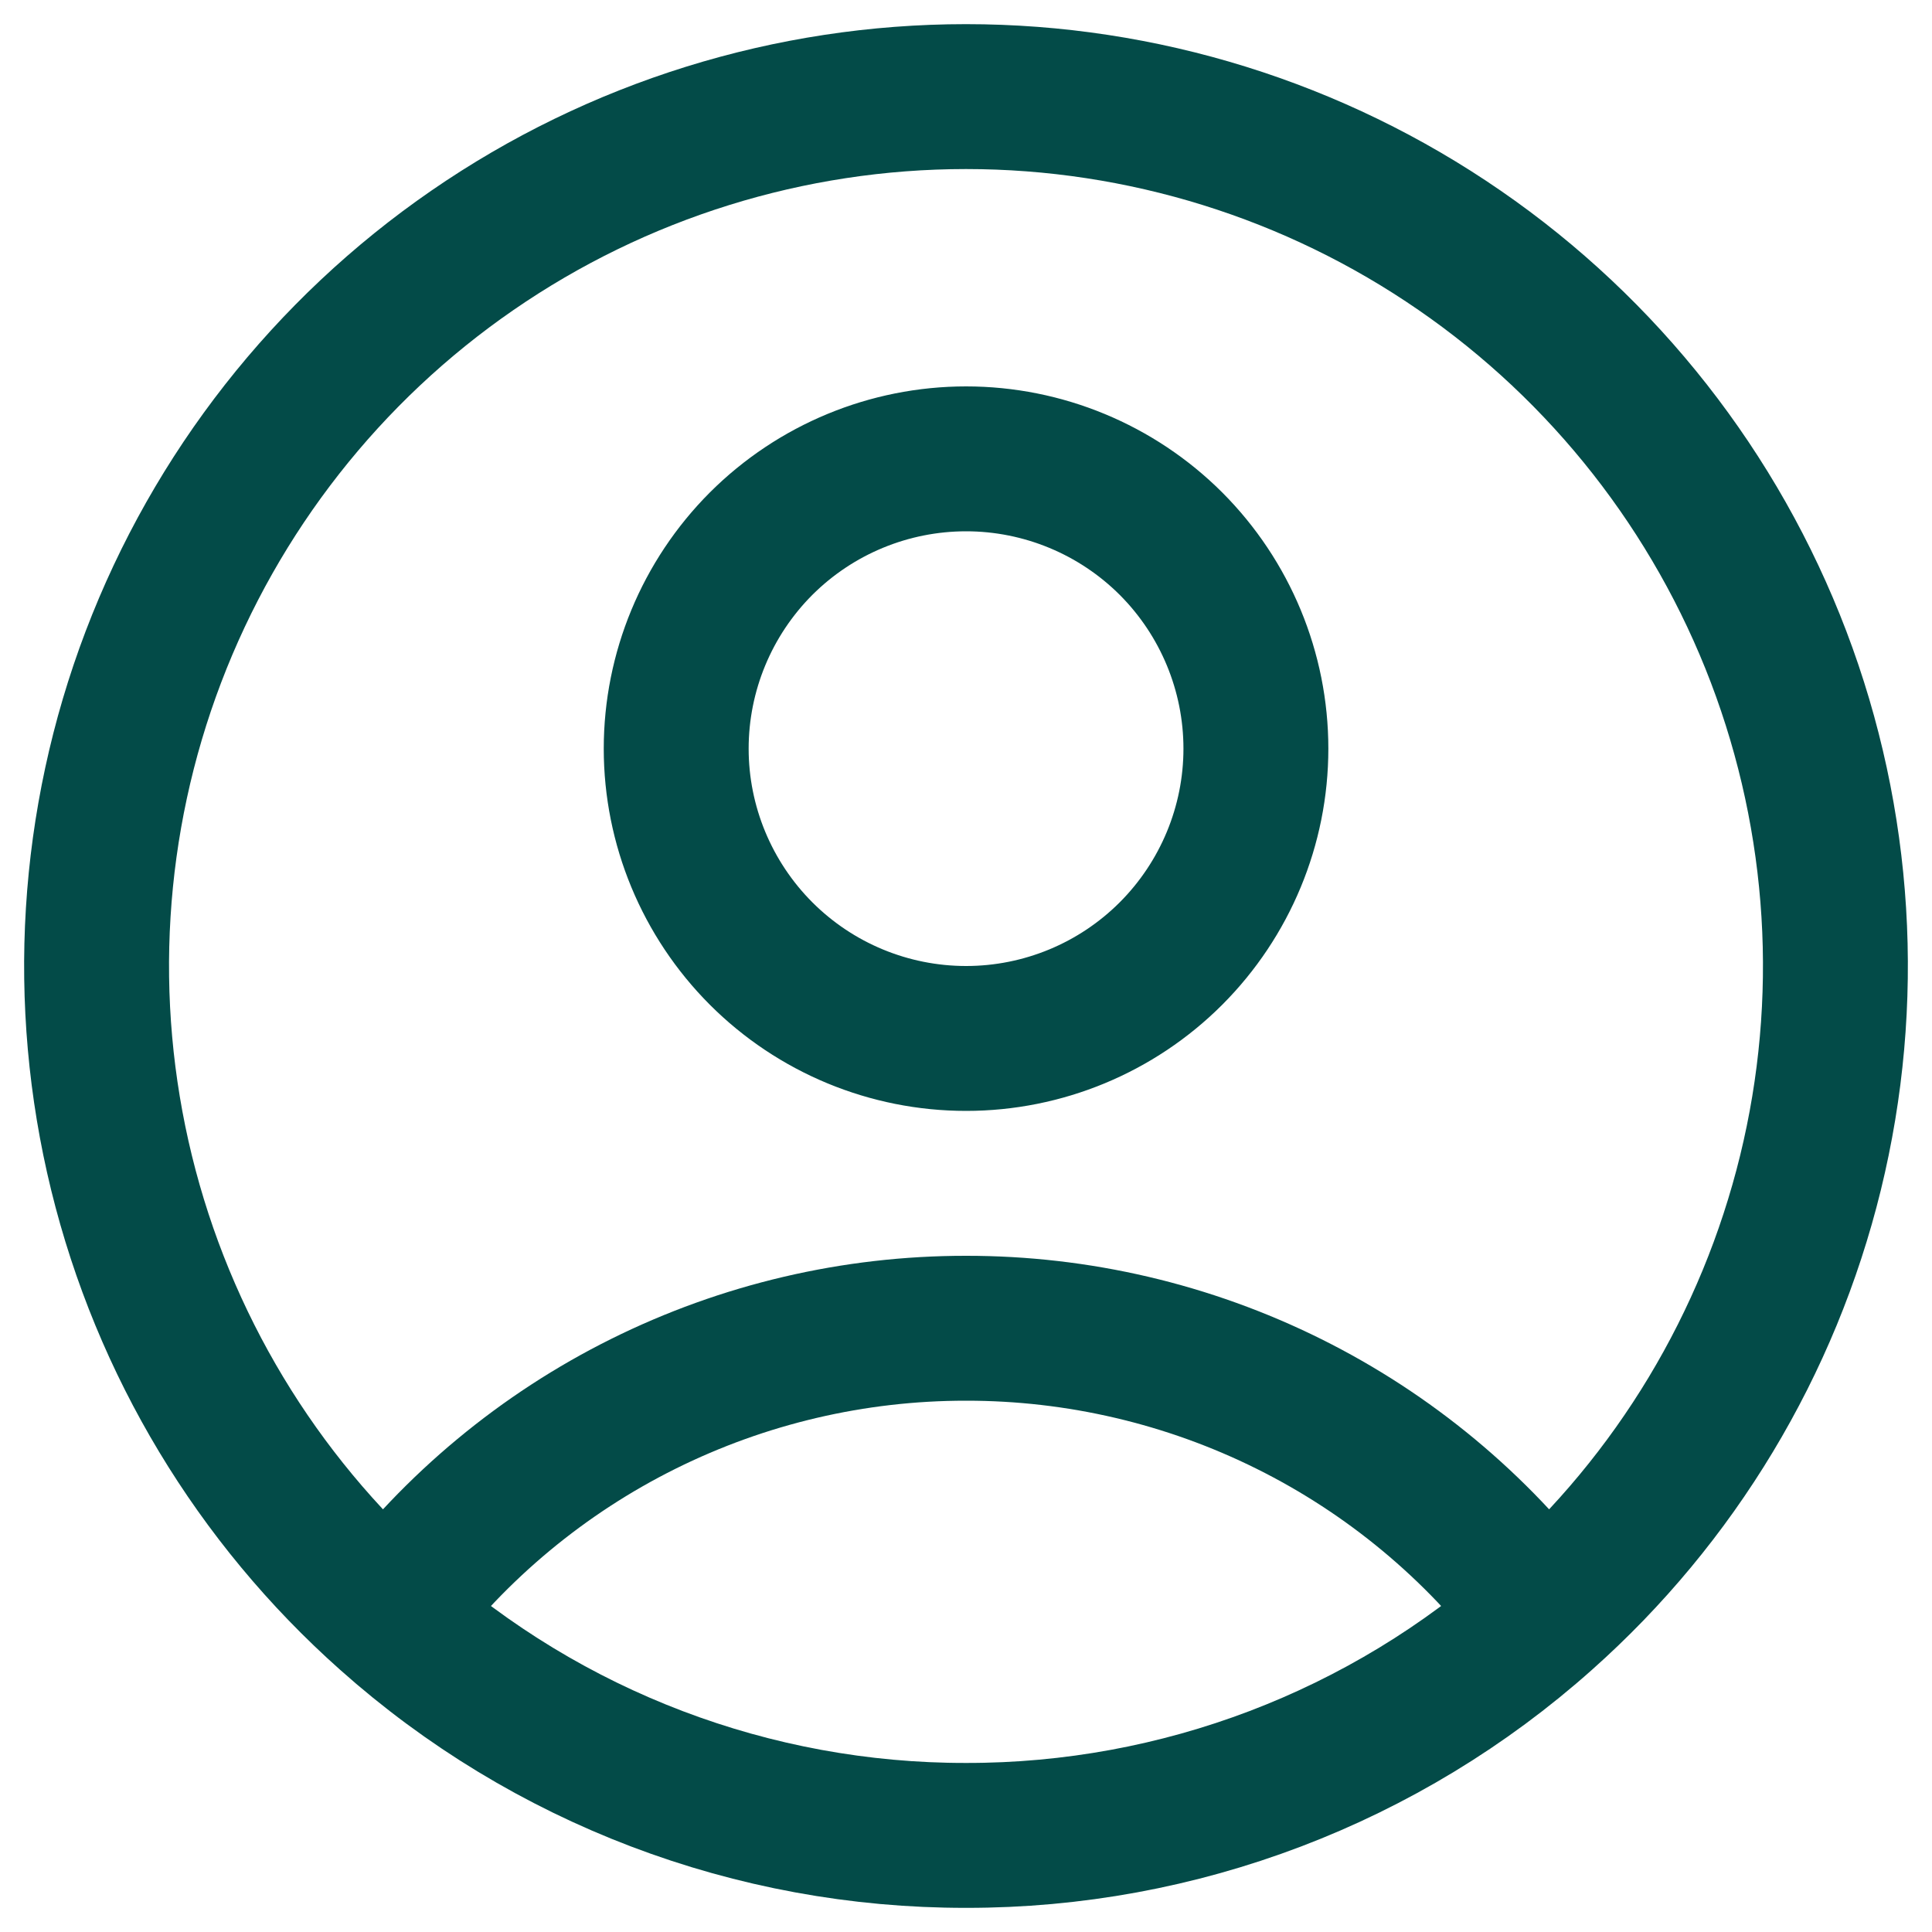 <svg width="20" height="20" viewBox="0 0 20 20" fill="none" xmlns="http://www.w3.org/2000/svg">
<path d="M15.982 16.725C15.284 15.8 14.38 15.049 13.342 14.533C12.304 14.017 11.16 13.749 10.001 13.75C8.841 13.749 7.697 14.017 6.659 14.533C5.621 15.049 4.717 15.8 4.019 16.725M15.982 16.725C17.346 15.512 18.308 13.913 18.742 12.141C19.176 10.368 19.061 8.506 18.412 6.8C17.763 5.095 16.611 3.626 15.109 2.591C13.607 1.555 11.825 1 10 1C8.175 1 6.393 1.555 4.891 2.591C3.389 3.626 2.237 5.095 1.588 6.8C0.939 8.506 0.824 10.368 1.258 12.141C1.692 13.913 2.655 15.512 4.019 16.725M15.982 16.725C14.336 18.193 12.206 19.003 10.001 19C7.795 19.003 5.665 18.193 4.019 16.725M13.001 7.75C13.001 8.545 12.684 9.308 12.122 9.871C11.559 10.434 10.796 10.75 10.001 10.75C9.205 10.75 8.442 10.434 7.879 9.871C7.317 9.308 7 8.545 7 7.75C7 6.954 7.317 6.191 7.879 5.628C8.442 5.066 9.205 4.75 10.001 4.75C10.796 4.75 11.559 5.066 12.122 5.628C12.684 6.191 13.001 6.954 13.001 7.75Z" stroke="#034B48" stroke-width="1.5" stroke-linecap="round" stroke-linejoin="round"/>
</svg>
